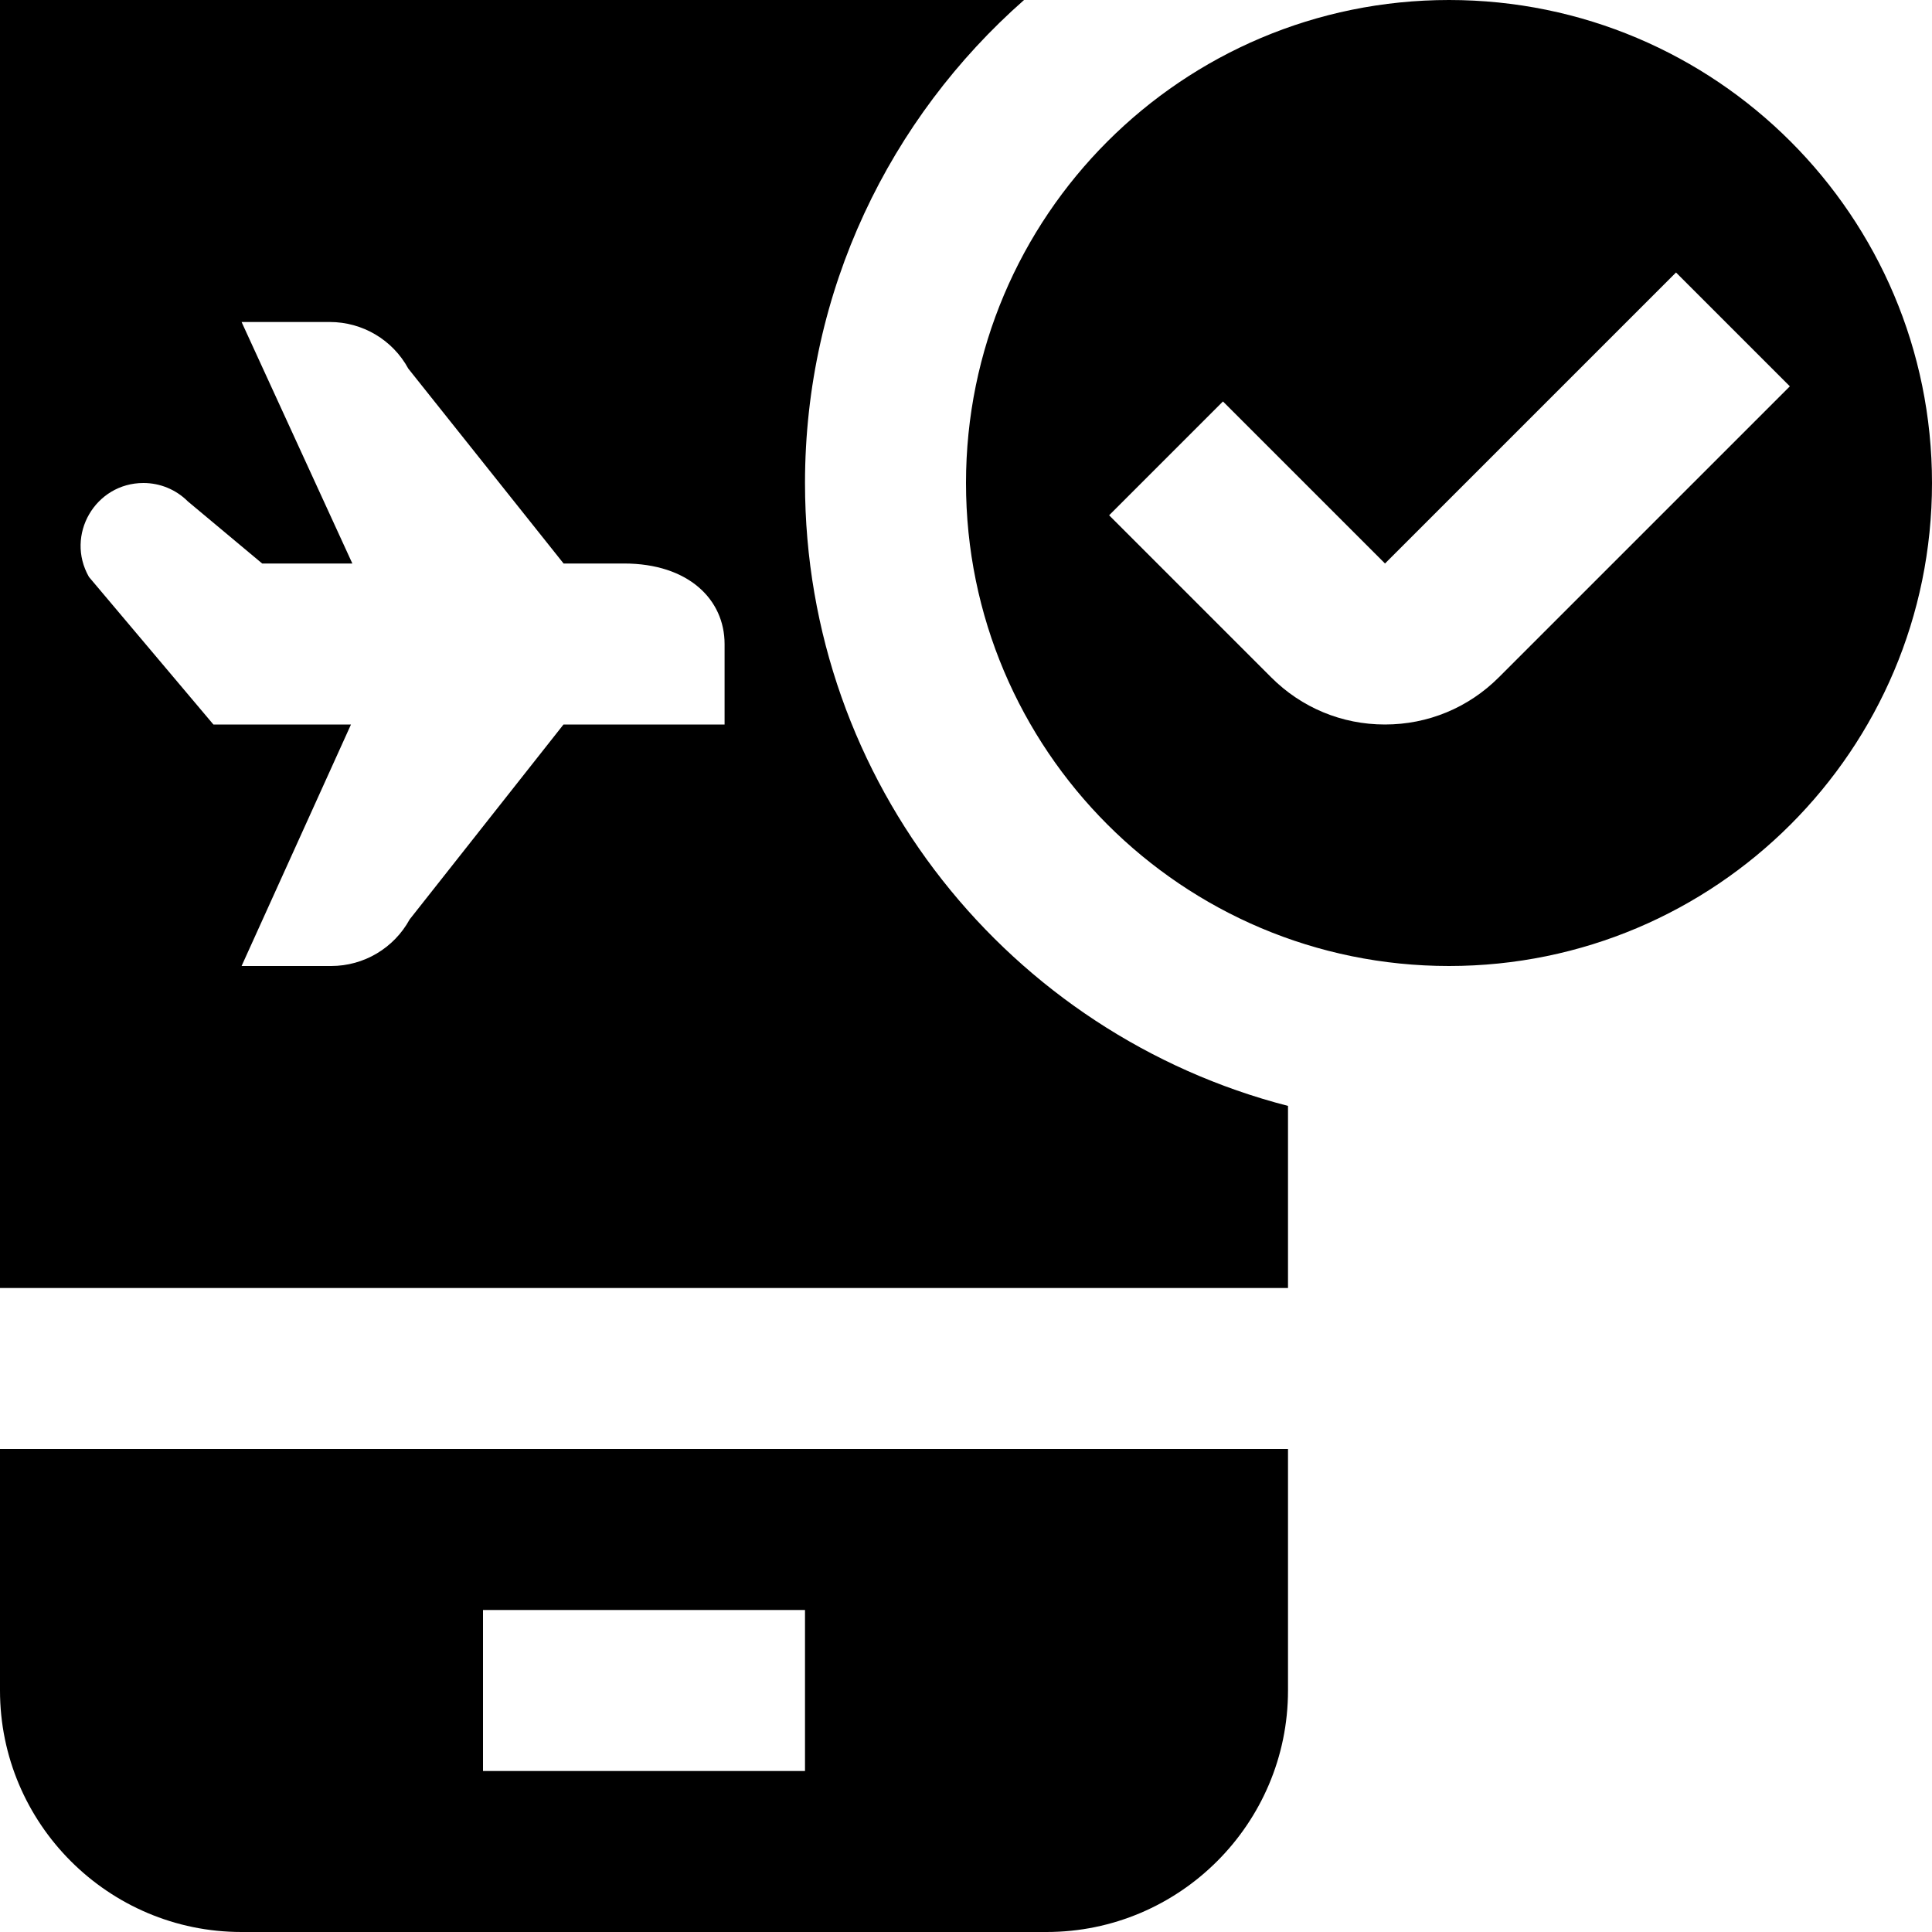 <svg id="Layer_1" viewBox="0 0 24 24" xmlns="http://www.w3.org/2000/svg" data-name="Layer 1"><path d="m18 0c-3.314 0-6 2.686-6 6s2.686 6 6 6 6-2.686 6-6-2.686-6-6-6zm.619 8.414c-.378.378-.88.586-1.414.586h-.002c-.534 0-1.036-.209-1.413-.587l-2.012-2.012 1.414-1.414 2.013 2.013 3.615-3.615 1.414 1.414zm-18.619 12.586c0 1.654 1.346 3 3 3h10c1.654 0 3-1.346 3-3v-3h-16zm6-1h4v2h-4zm4-14c0-2.393 1.056-4.534 2.721-6h-12.721v16h16v-2.262c-3.449-.889-6-4.011-6-7.738zm-1 3h-2l-1.911 2.421c-.195.357-.569.579-.975.579h-1.113l1.359-3h-1.709l-1.546-1.833c-.297-.52.078-1.167.677-1.167.207 0 .405.082.551.228l.924.772h1.12l-1.376-3h1.096c.407 0 .781.222.975.579l1.929 2.421h.75c.802 0 1.25.448 1.25 1v1z"/></svg>